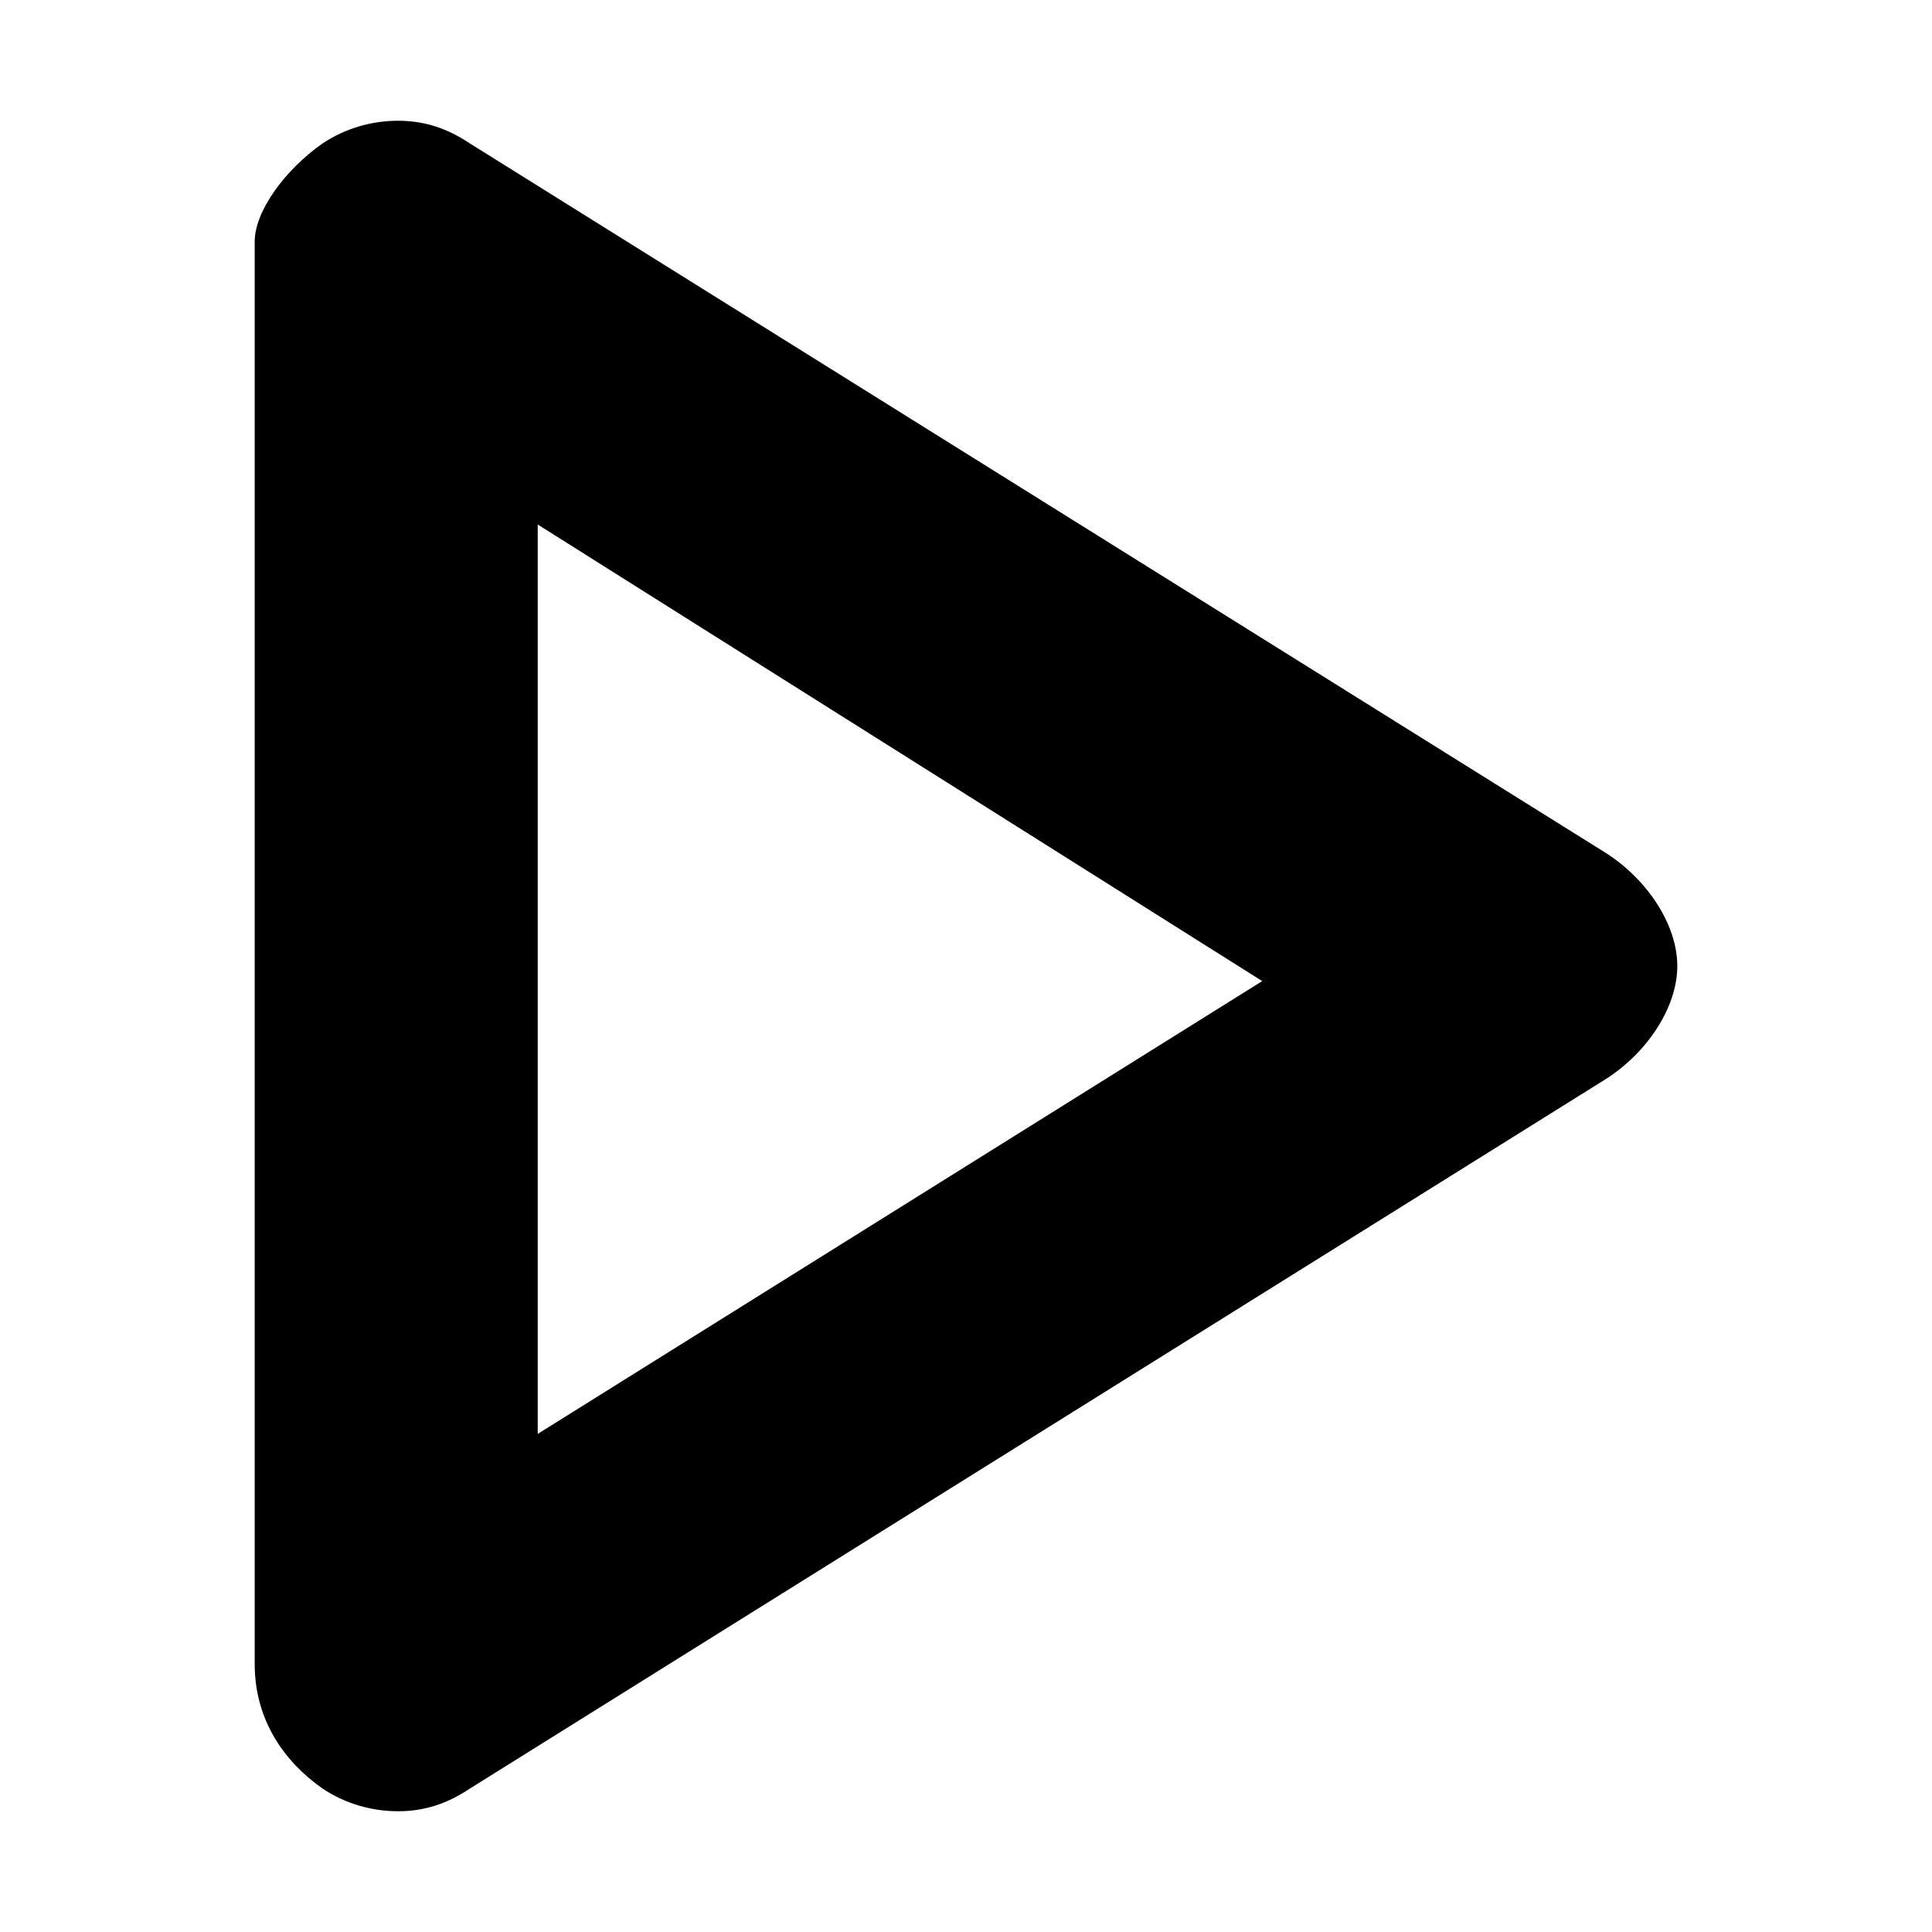 <svg xmlns="http://www.w3.org/2000/svg" viewBox="0 0 512 512">
	<path d="M425.5 226c11 7 19 19 19 30s-8 23-19 30l-301 188c-6 4-12 6-19 6s-14-2-20-6c-10-7-18-18-18-33V64c0-8 8-19 18-26 6-4 13-6 20-6s13 2 19 6zm-283 154l192-120-192-121v241z"/>
</svg>